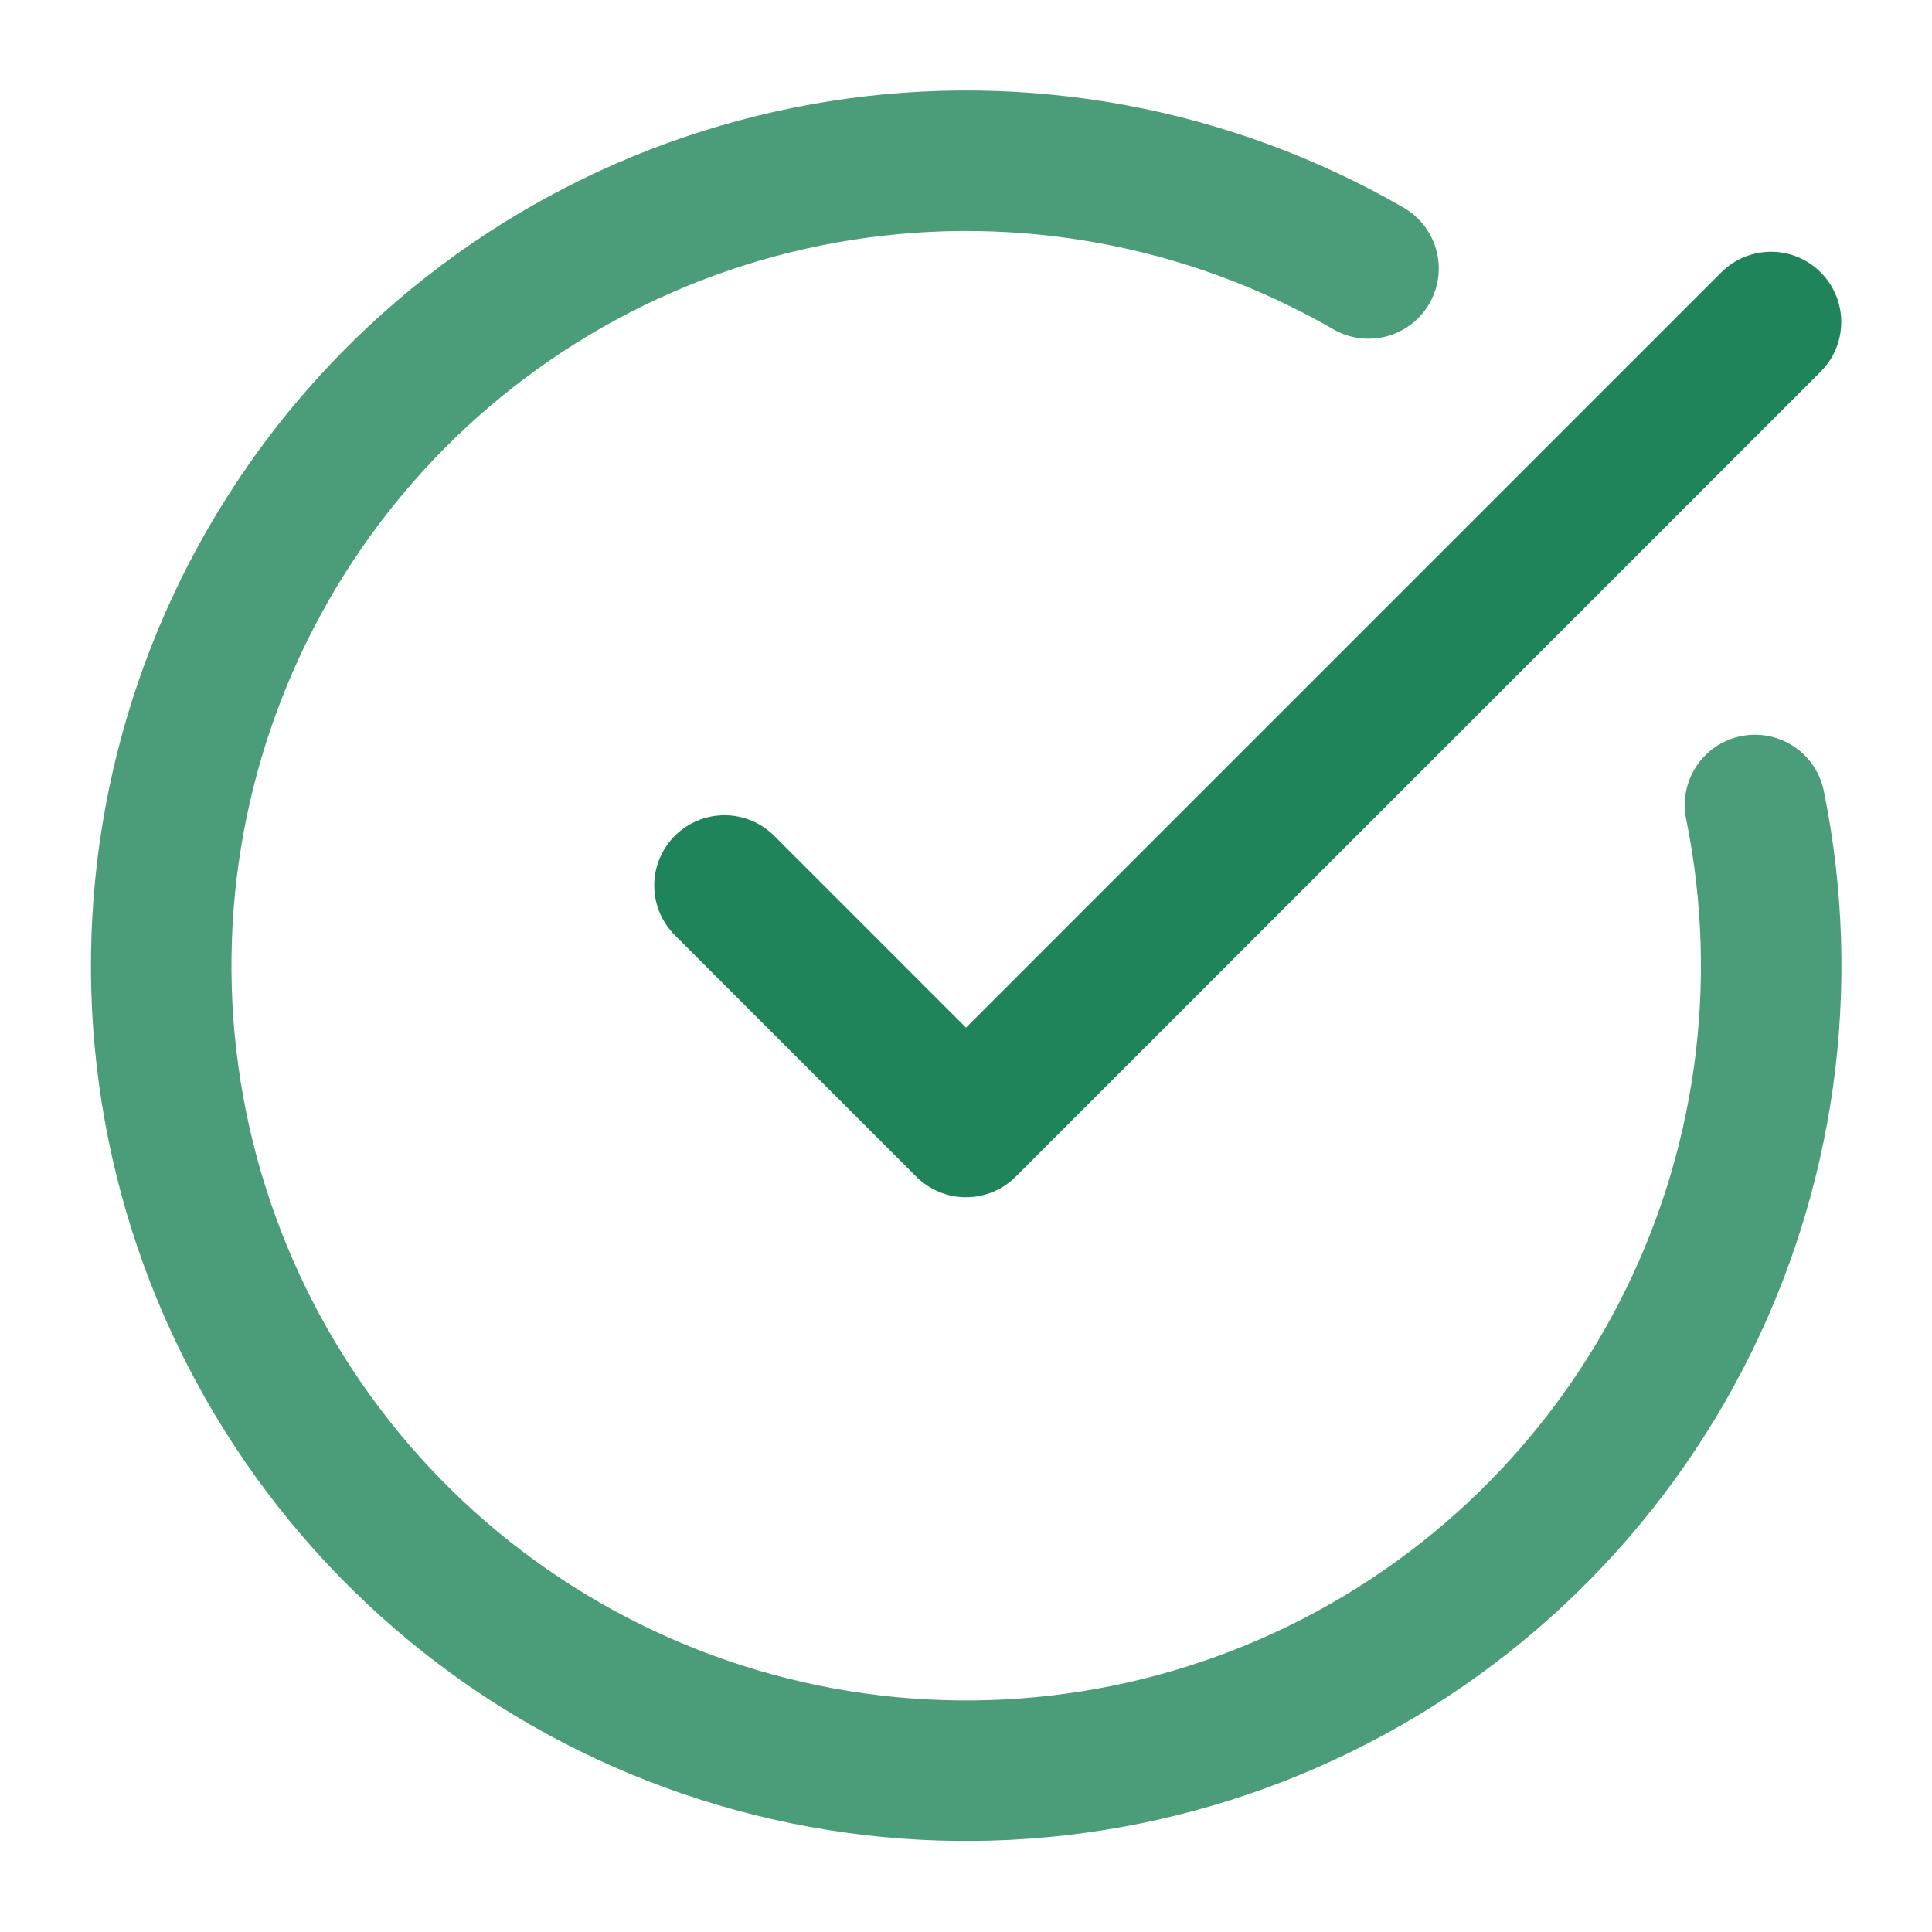 <svg width="110" height="110" viewBox="0 0 110 110" fill="none" xmlns="http://www.w3.org/2000/svg">
<path opacity="0.8" d="M99.921 45.833C102.015 56.106 100.523 66.786 95.695 76.092C90.867 85.397 82.995 92.767 73.391 96.971C63.787 101.175 53.032 101.96 42.92 99.194C32.807 96.429 23.949 90.28 17.821 81.773C11.694 73.267 8.668 62.917 9.248 52.449C9.828 41.981 13.979 32.029 21.009 24.251C28.038 16.474 37.522 11.341 47.878 9.71C58.234 8.078 68.836 10.046 77.917 15.286" stroke="#1F8459" stroke-width="8" stroke-linecap="round" stroke-linejoin="round"/>
<path d="M41.25 50.417L55 64.167L100.833 18.333" stroke="#1F8459" stroke-width="8" stroke-linecap="round" stroke-linejoin="round"/>
</svg>
